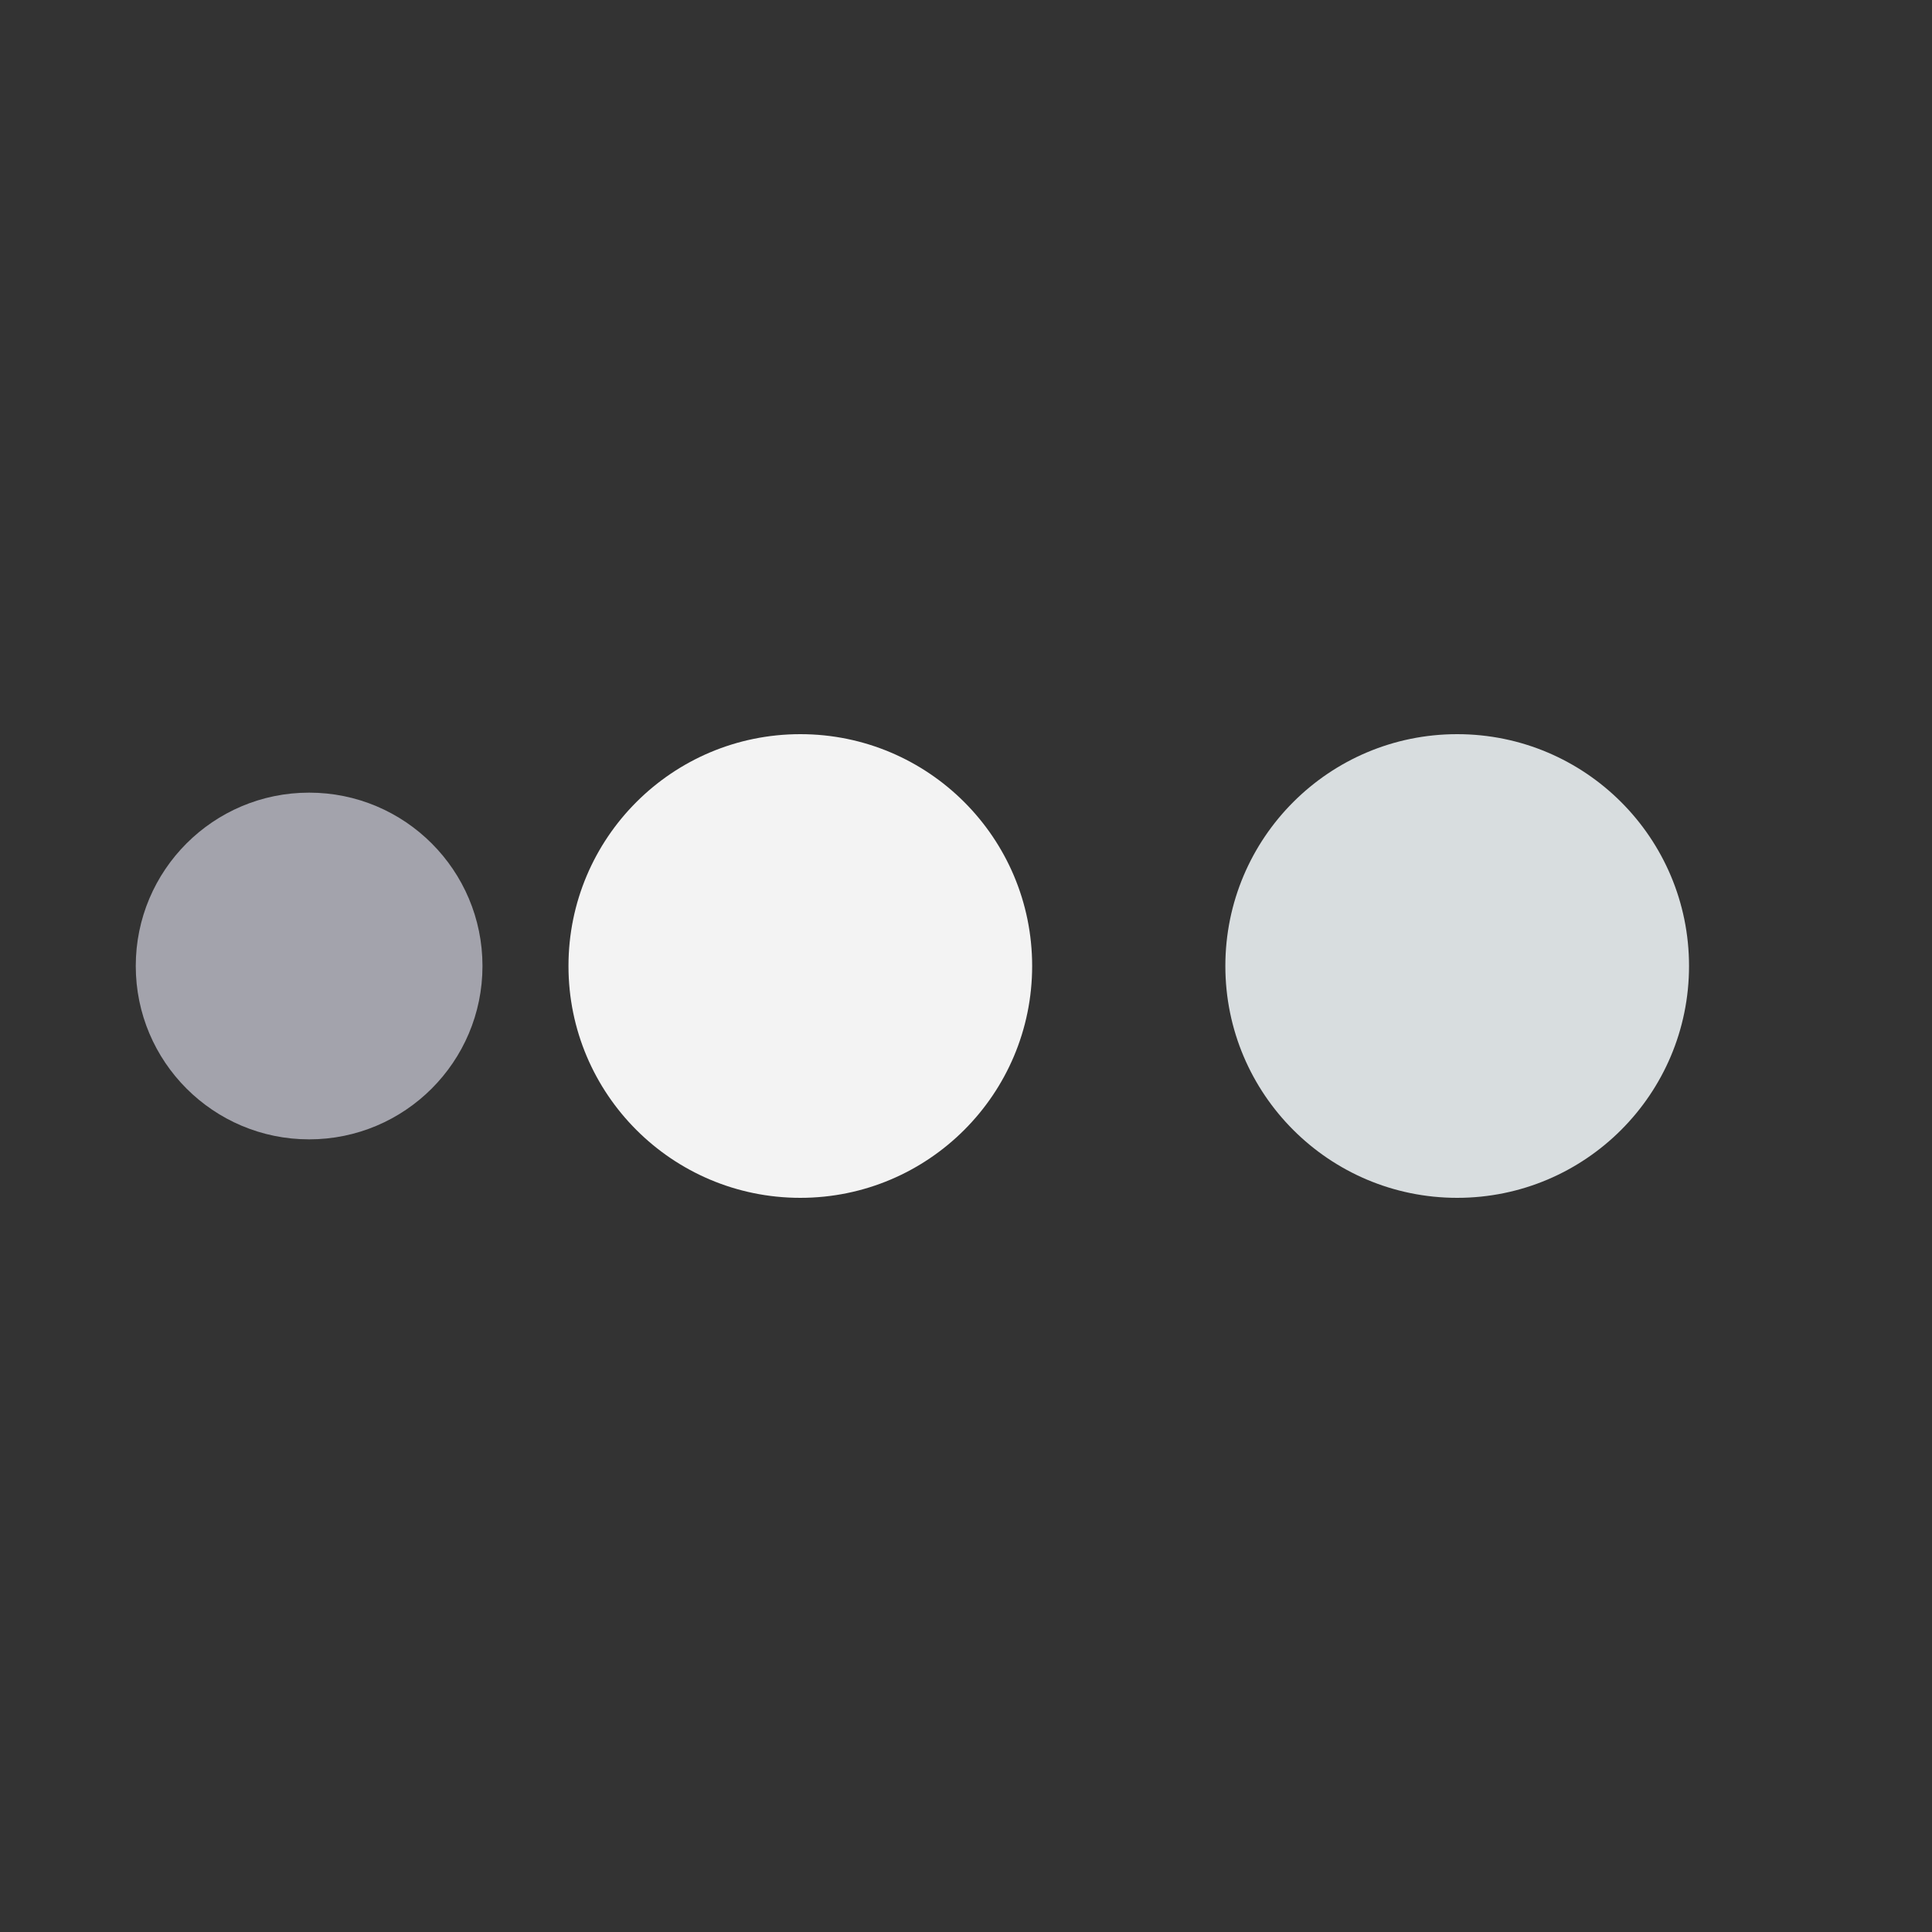 <svg width="64px" height="64px" xmlns="http://www.w3.org/2000/svg" viewBox="0 0 100 100" preserveAspectRatio="xMidYMid" class="lds-ellipsis" style="animation-play-state: running; animation-delay: 0s; background: none;"><rect x="0" y="0" width="100" height="100" fill="#333333" stroke="none"/><!--circle(cx="16",cy="50",r="10")--><circle cx="84" cy="50" r="0" fill="#a3a3ac" style="animation-play-state: running; animation-delay: 0s;"><animate attributeName="r" values="12;0;0;0;0" keyTimes="0;0.25;0.5;0.75;1" keySplines="0 0.5 0.5 1;0 0.5 0.5 1;0 0.5 0.5 1;0 0.5 0.5 1" calcMode="spline" dur="1s" repeatCount="indefinite" begin="0s" style="animation-play-state: running; animation-delay: 0s;"></animate><animate attributeName="cx" values="84;84;84;84;84" keyTimes="0;0.25;0.5;0.75;1" keySplines="0 0.5 0.5 1;0 0.5 0.5 1;0 0.5 0.5 1;0 0.5 0.5 1" calcMode="spline" dur="1s" repeatCount="indefinite" begin="0s" style="animation-play-state: running; animation-delay: 0s;"></animate></circle><circle cx="84" cy="50" r="3.027" fill="#b8babd" style="animation-play-state: running; animation-delay: 0s;"><animate attributeName="r" values="0;12;12;12;0" keyTimes="0;0.25;0.5;0.75;1" keySplines="0 0.5 0.5 1;0 0.5 0.5 1;0 0.5 0.5 1;0 0.5 0.5 1" calcMode="spline" dur="1s" repeatCount="indefinite" begin="-0.5s" style="animation-play-state: running; animation-delay: 0s;"></animate><animate attributeName="cx" values="16;16;50;84;84" keyTimes="0;0.25;0.5;0.75;1" keySplines="0 0.5 0.5 1;0 0.5 0.5 1;0 0.5 0.5 1;0 0.5 0.5 1" calcMode="spline" dur="1s" repeatCount="indefinite" begin="-0.5s" style="animation-play-state: running; animation-delay: 0s;"></animate></circle><circle cx="75.424" cy="50" r="12" fill="#d8dddf" style="animation-play-state: running; animation-delay: 0s;"><animate attributeName="r" values="0;12;12;12;0" keyTimes="0;0.25;0.5;0.75;1" keySplines="0 0.5 0.5 1;0 0.5 0.5 1;0 0.5 0.5 1;0 0.5 0.5 1" calcMode="spline" dur="1s" repeatCount="indefinite" begin="-0.25s" style="animation-play-state: running; animation-delay: 0s;"></animate><animate attributeName="cx" values="16;16;50;84;84" keyTimes="0;0.25;0.5;0.75;1" keySplines="0 0.5 0.5 1;0 0.5 0.5 1;0 0.5 0.5 1;0 0.5 0.5 1" calcMode="spline" dur="1s" repeatCount="indefinite" begin="-0.25s" style="animation-play-state: running; animation-delay: 0s;"></animate></circle><circle cx="41.424" cy="50" r="12" fill="#f3f3f3" style="animation-play-state: running; animation-delay: 0s;"><animate attributeName="r" values="0;12;12;12;0" keyTimes="0;0.25;0.5;0.75;1" keySplines="0 0.5 0.5 1;0 0.5 0.5 1;0 0.5 0.5 1;0 0.5 0.5 1" calcMode="spline" dur="1s" repeatCount="indefinite" begin="0s" style="animation-play-state: running; animation-delay: 0s;"></animate><animate attributeName="cx" values="16;16;50;84;84" keyTimes="0;0.25;0.5;0.75;1" keySplines="0 0.5 0.5 1;0 0.5 0.5 1;0 0.5 0.5 1;0 0.5 0.5 1" calcMode="spline" dur="1s" repeatCount="indefinite" begin="0s" style="animation-play-state: running; animation-delay: 0s;"></animate></circle><circle cx="16" cy="50" r="8.973" fill="#a3a3ac" style="animation-play-state: running; animation-delay: 0s;"><animate attributeName="r" values="0;0;12;12;12" keyTimes="0;0.25;0.5;0.75;1" keySplines="0 0.5 0.5 1;0 0.5 0.5 1;0 0.5 0.5 1;0 0.5 0.5 1" calcMode="spline" dur="1s" repeatCount="indefinite" begin="0s" style="animation-play-state: running; animation-delay: 0s;"></animate><animate attributeName="cx" values="16;16;16;50;84" keyTimes="0;0.25;0.5;0.75;1" keySplines="0 0.5 0.5 1;0 0.5 0.5 1;0 0.5 0.5 1;0 0.5 0.5 1" calcMode="spline" dur="1s" repeatCount="indefinite" begin="0s" style="animation-play-state: running; animation-delay: 0s;"></animate></circle></svg>